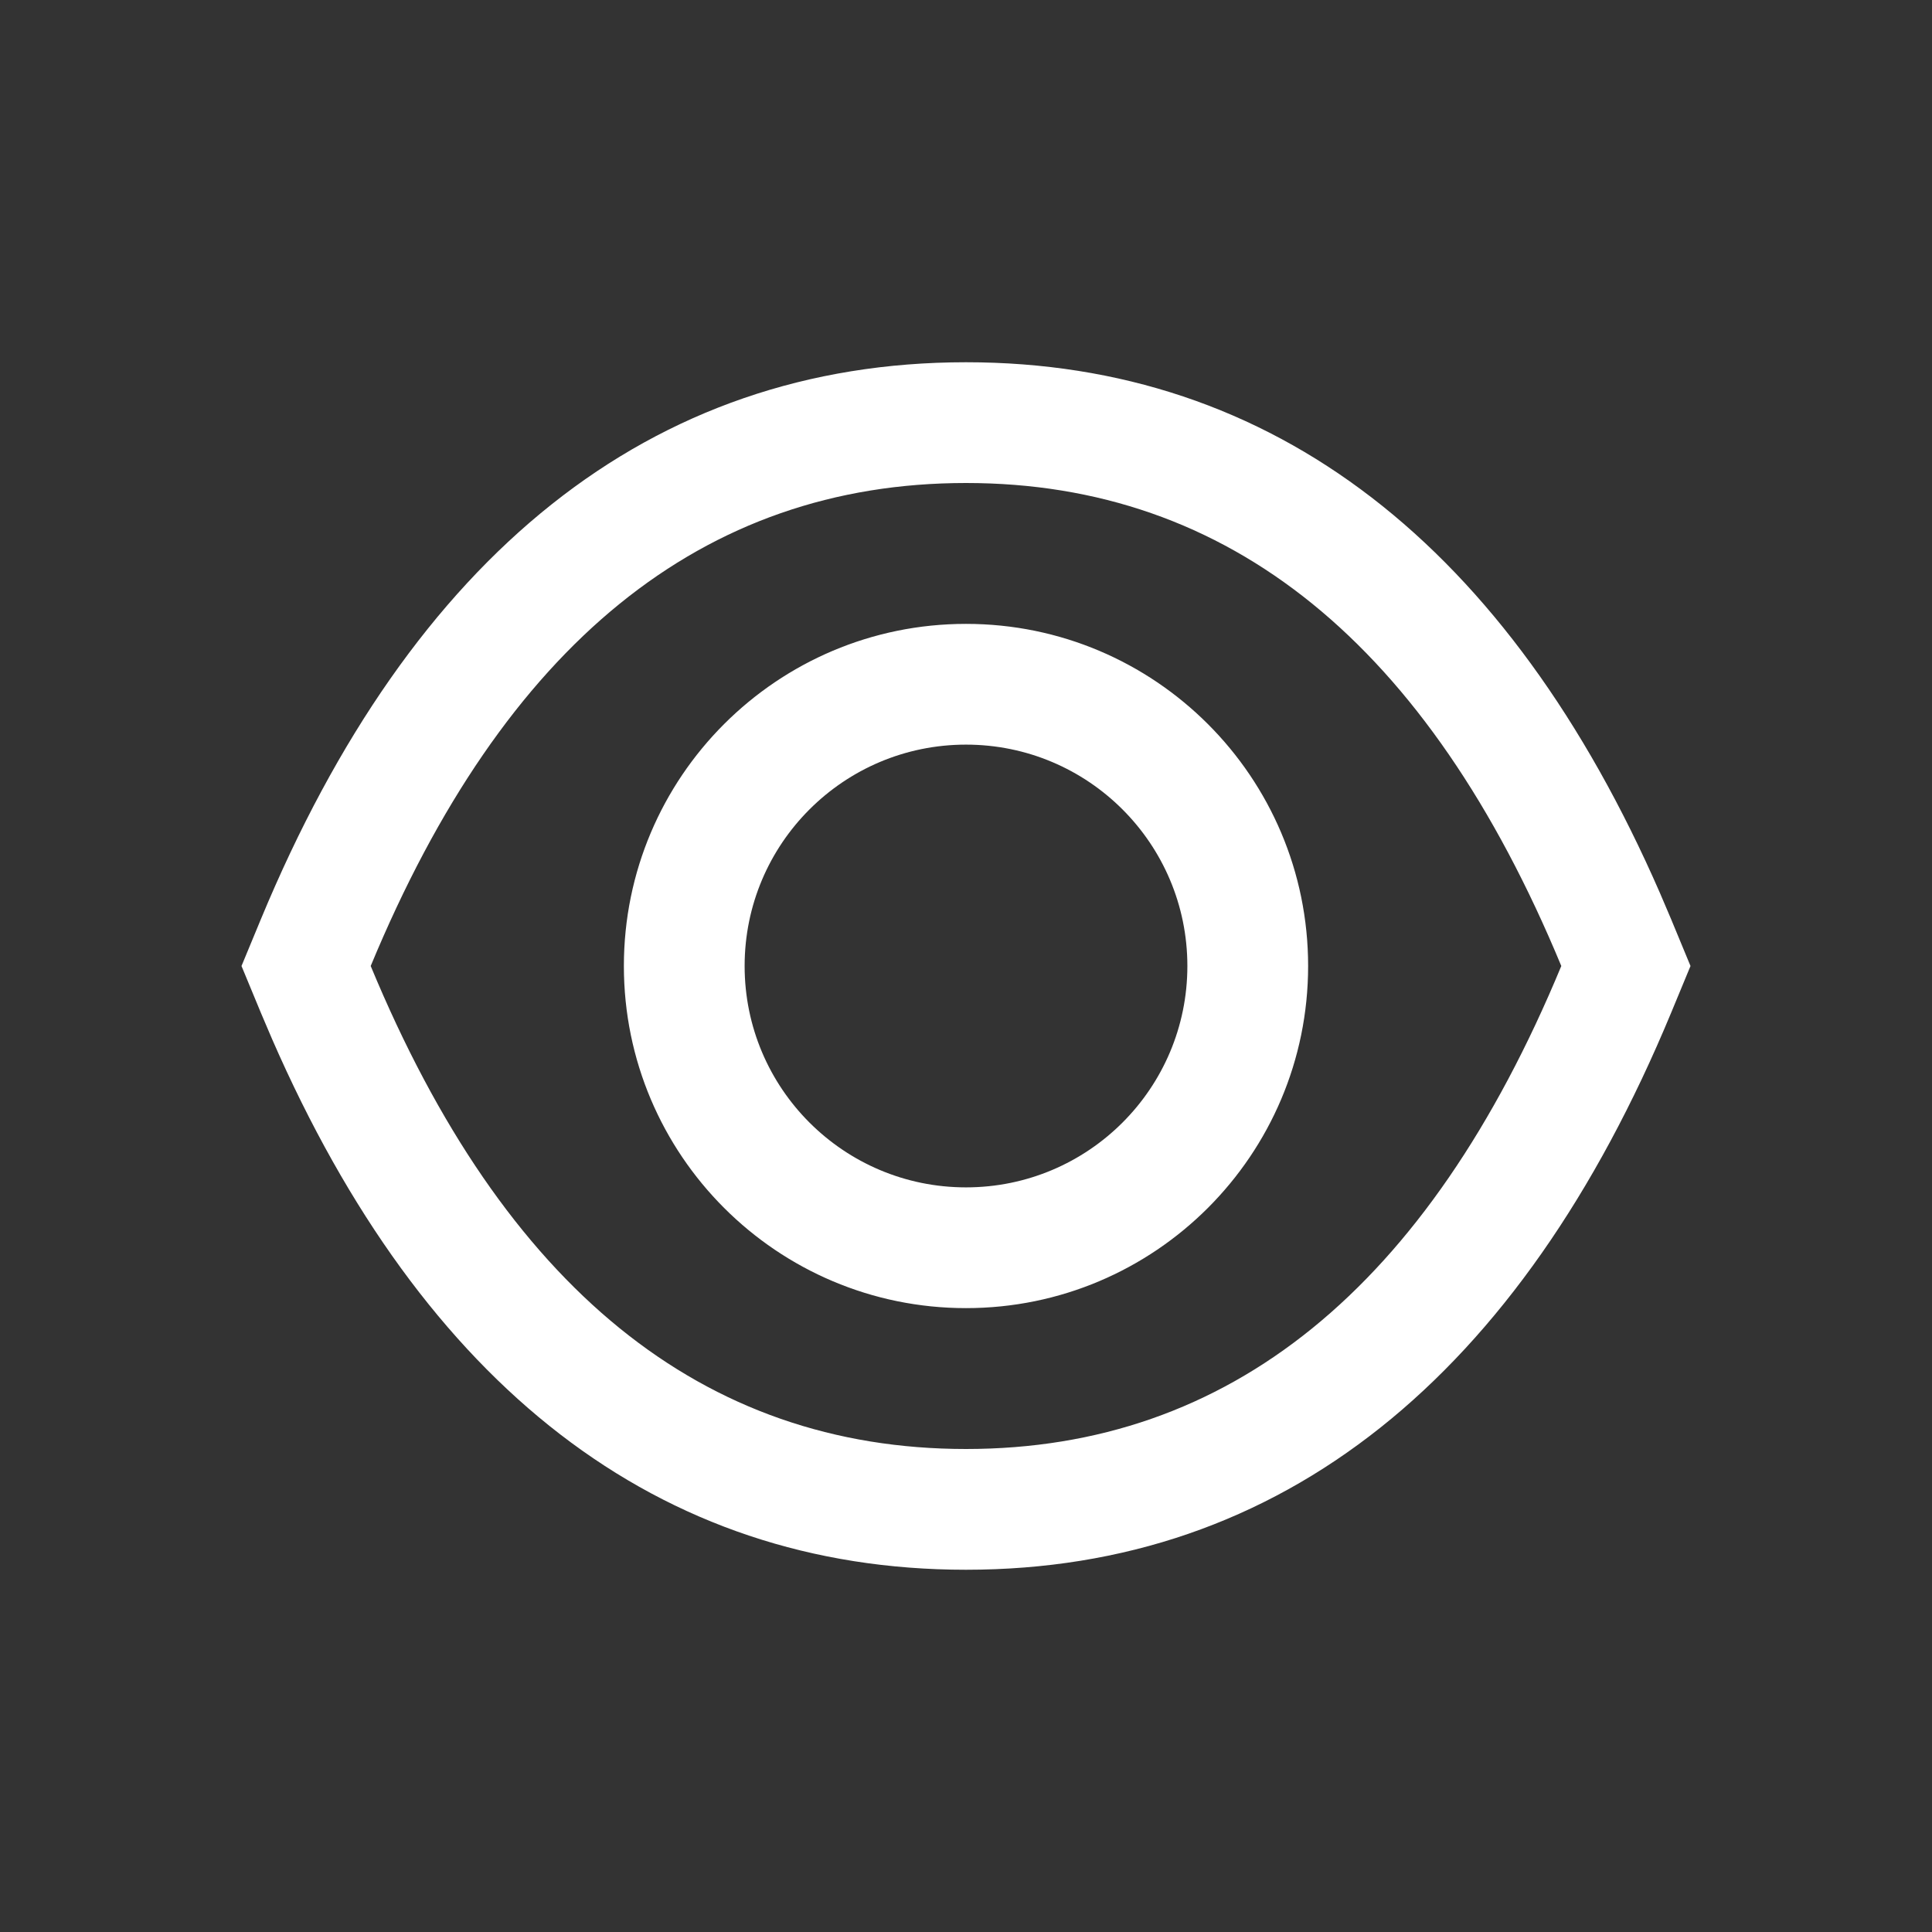 <svg xmlns="http://www.w3.org/2000/svg" xmlns:xlink="http://www.w3.org/1999/xlink" width="24" height="24" version="1.1" viewBox="0 0 24 24"><rect x="0" y="0" width="24" height="24" fill="#333333" stroke="none"/><title>Icon/Eye/Outline</title><g id="Icon/Eye/Outline" fill="none" fill-rule="evenodd" stroke="none" stroke-width="1"><path id="Shape" fill="#FFF" d="M12,4.5 C15.828,4.5 18.74,6.787 20.62,11.092 L20.759,11.418 L21,12 L20.759,12.582 C18.885,17.097 15.924,19.5 12,19.5 C8.172,19.5 5.26,17.213 3.38,12.908 L3.241,12.582 L3,12 L3.241,11.418 C5.115,6.903 8.076,4.5 12,4.5 Z M12,6 C8.729,6 6.264,8 4.605,12 C6.264,16 8.729,18 12,18 C15.271,18 17.736,16 19.395,12 C17.736,8 15.271,6 12,6 Z M12,7.75 C14.347,7.75 16.25,9.653 16.25,12 C16.25,14.347 14.347,16.25 12,16.25 C9.653,16.25 7.75,14.347 7.75,12 C7.75,9.653 9.653,7.75 12,7.75 Z M12,9.25 C10.481,9.25 9.25,10.481 9.25,12 C9.25,13.519 10.481,14.75 12,14.75 C13.519,14.75 14.75,13.519 14.75,12 C14.75,10.481 13.519,9.25 12,9.25 Z"/></g></svg>